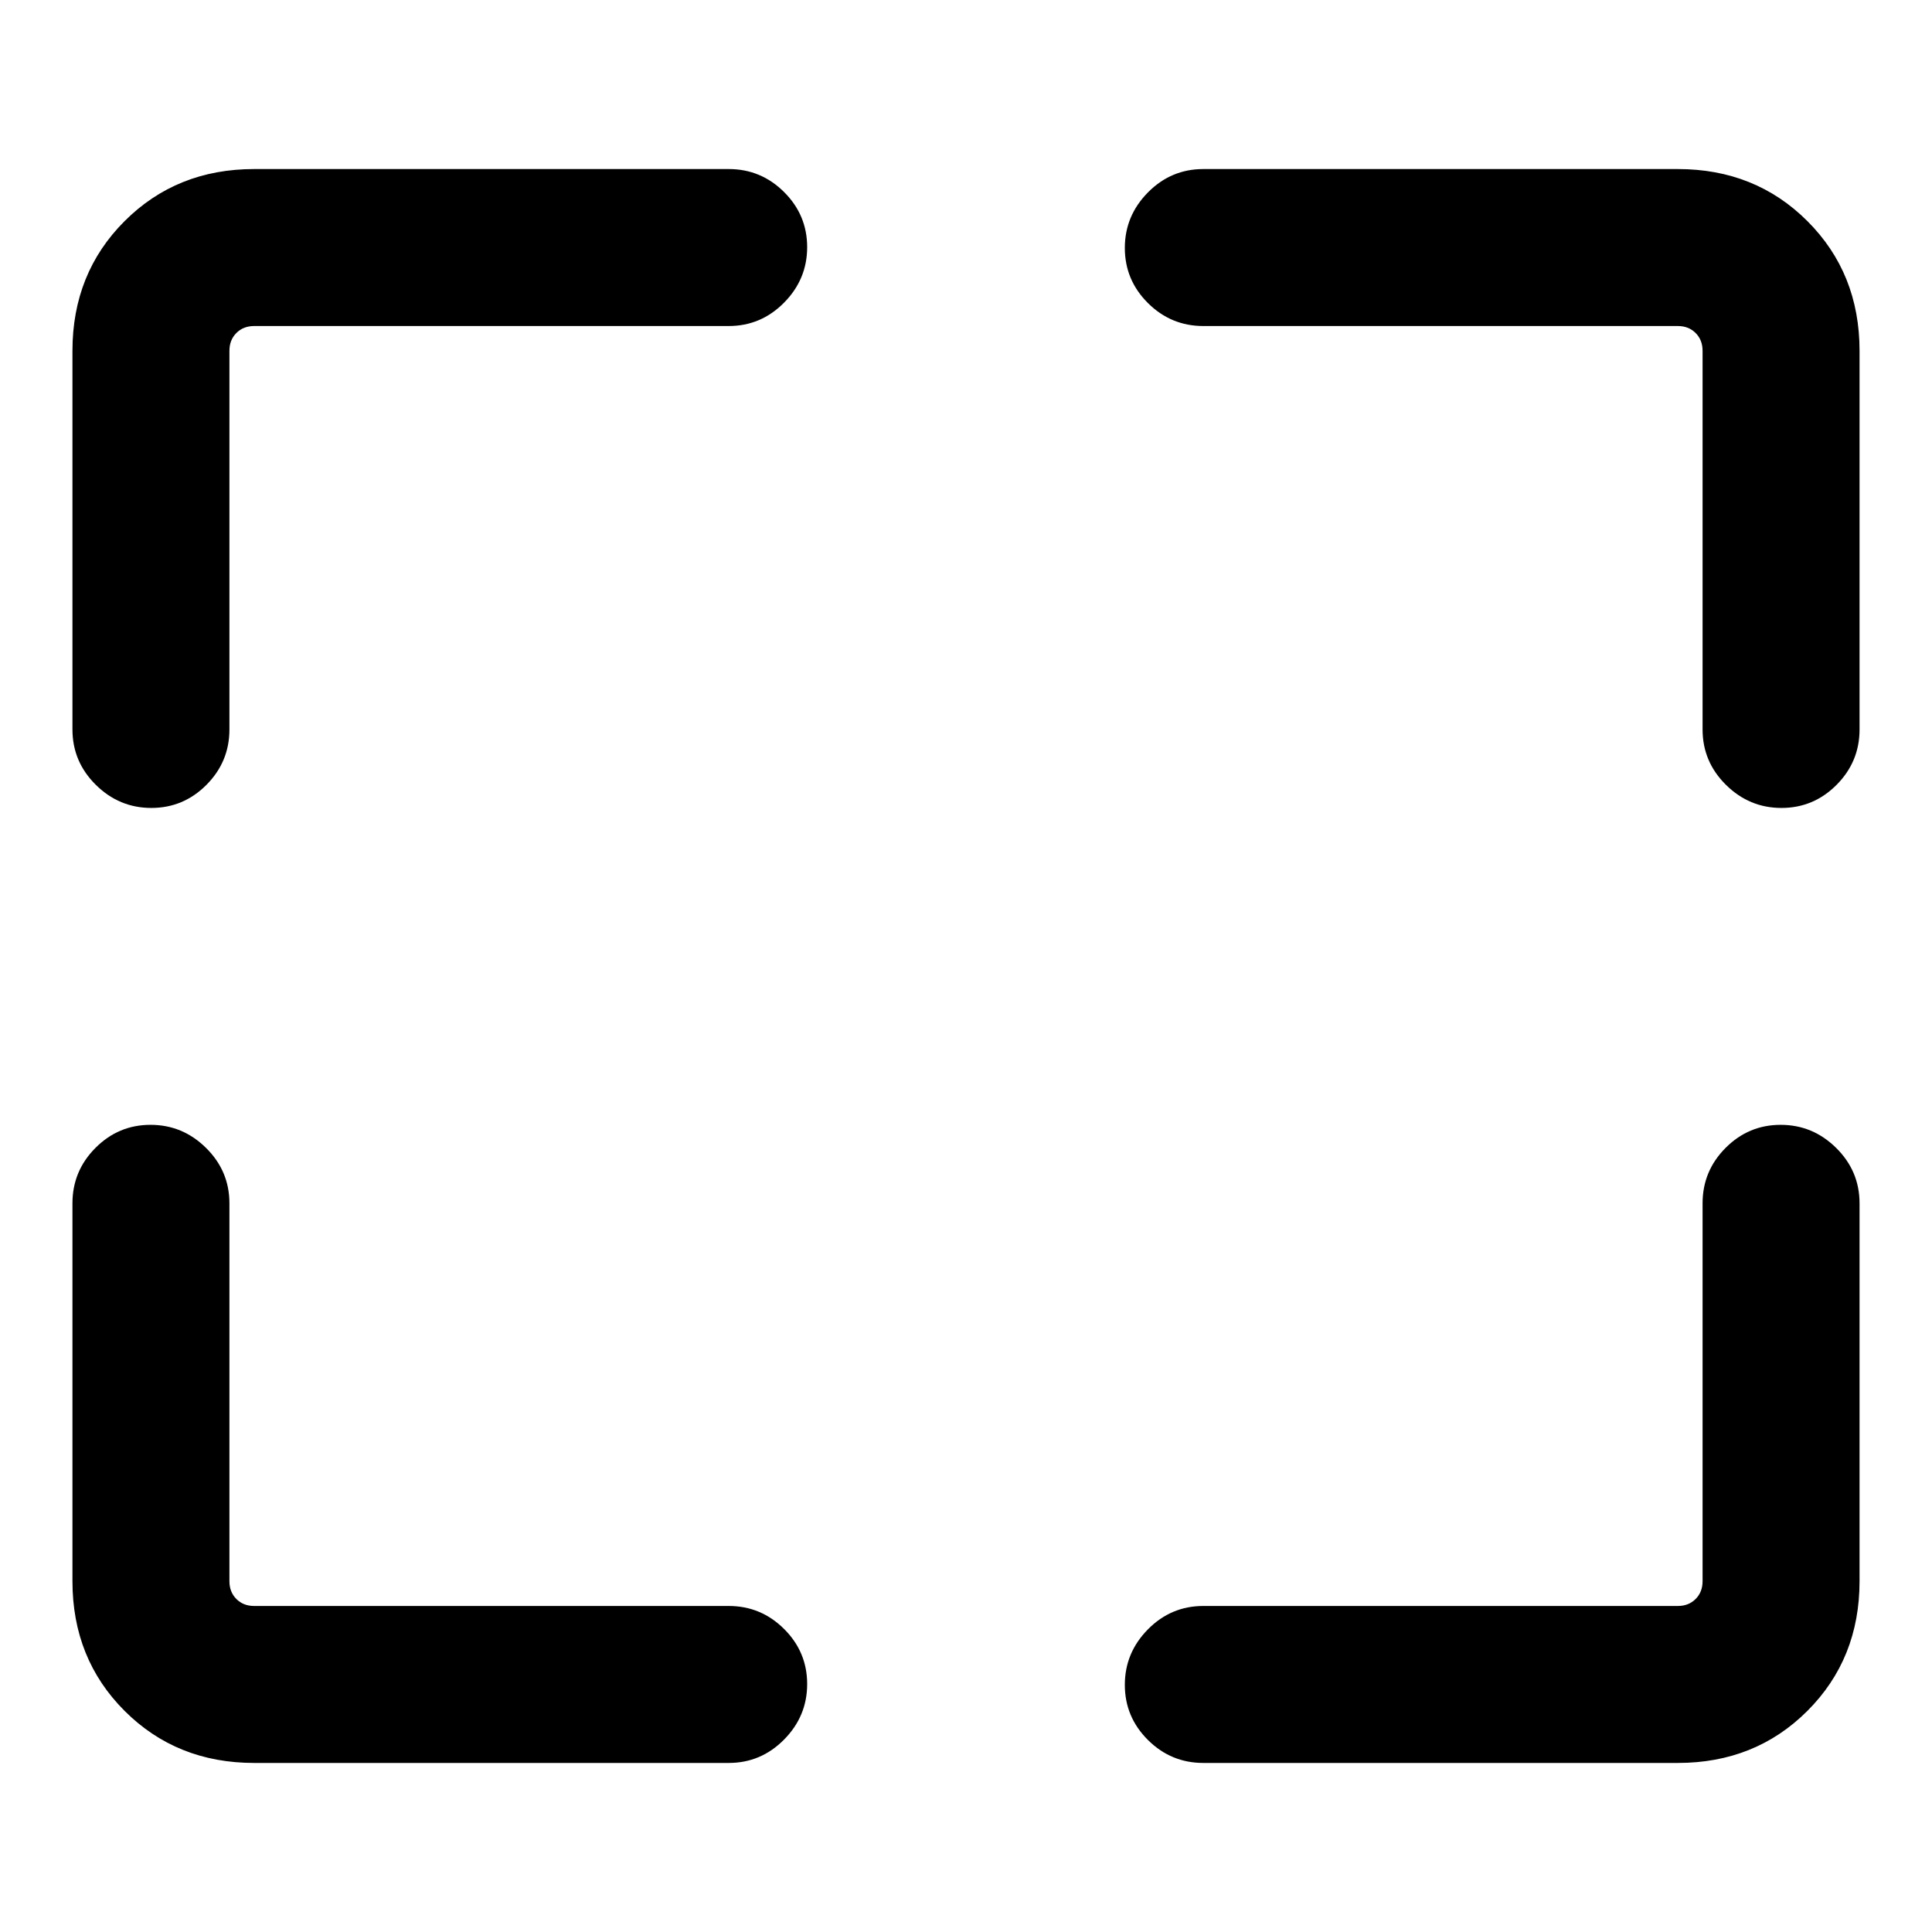 <svg xmlns="http://www.w3.org/2000/svg" height="20" viewBox="0 -960 960 960" width="20"><path d="M362.077-84.001H126.309q-38.527 0-64.417-25.891-25.89-25.89-25.89-64.417v-187.768q0-16.05 11.418-27.525 11.418-11.474 27.384-11.474 15.966 0 27.581 11.474Q114-378.127 114-362.077v187.768q0 5.385 3.462 8.847 3.462 3.462 8.847 3.462h235.768q16.05 0 27.525 11.418 11.474 11.418 11.474 27.384 0 15.966-11.474 27.581Q378.127-84 362.077-84ZM597.923-162h235.768q5.385 0 8.847-3.462 3.462-3.462 3.462-8.847v-187.768q0-16.05 11.418-27.525 11.418-11.474 27.384-11.474 15.966 0 27.581 11.474 11.616 11.475 11.616 27.525v187.768q0 38.527-25.891 64.417-25.89 25.89-64.417 25.89H597.923q-16.05 0-27.525-11.418-11.474-11.418-11.474-27.384 0-15.966 11.474-27.581Q581.873-162 597.923-162ZM36.001-597.538v-188.153q0-38.527 25.89-64.417 25.89-25.891 64.418-25.891h235.768q16.05 0 27.525 11.419 11.474 11.418 11.474 27.384 0 15.966-11.474 27.581Q378.127-798 362.077-798H126.309q-5.385 0-8.847 3.462-3.462 3.462-3.462 8.847v188.153q0 16.049-11.418 27.524-11.418 11.475-27.384 11.475-15.966 0-27.581-11.475t-11.615-27.524Zm809.999 0v-188.153q0-5.385-3.462-8.847-3.462-3.462-8.847-3.462H597.923q-16.05 0-27.525-11.418-11.474-11.418-11.474-27.384 0-15.966 11.474-27.581 11.475-11.616 27.525-11.616h235.768q38.527 0 64.417 25.891 25.891 25.89 25.891 64.417v188.153q0 16.049-11.419 27.524-11.418 11.475-27.384 11.475-15.966 0-27.581-11.475T846-597.538Z"/></svg>